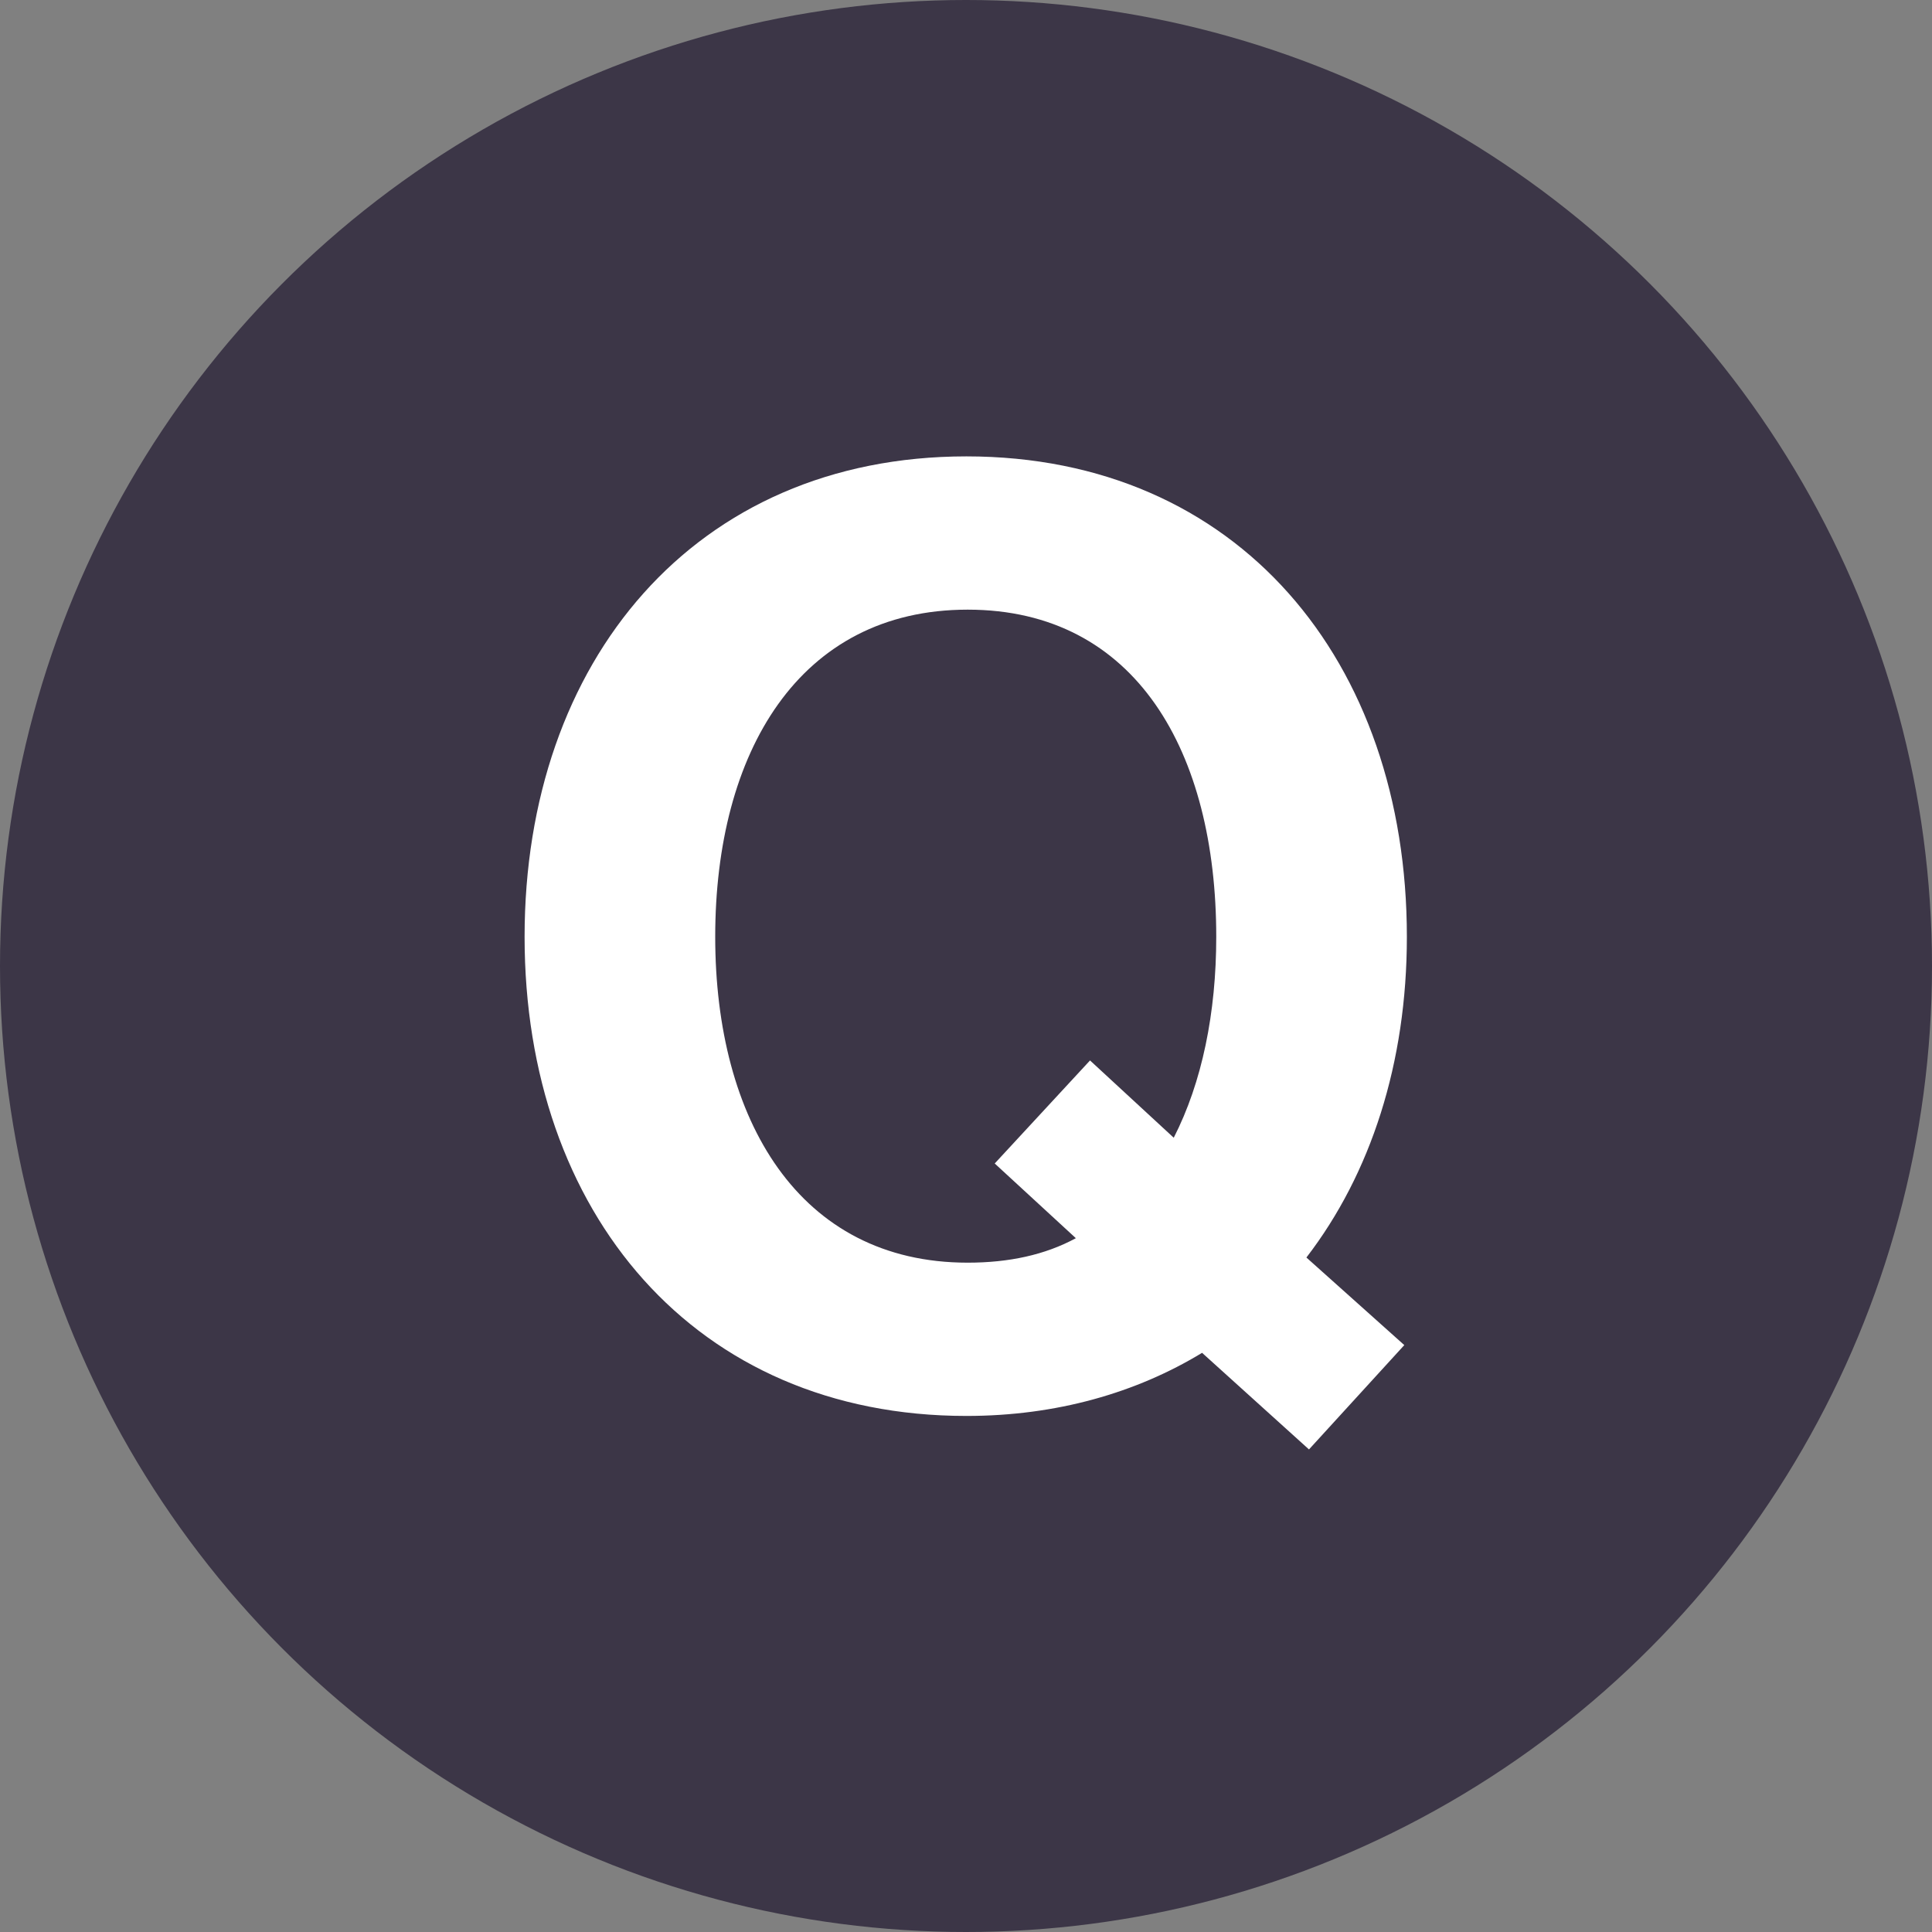 <svg xmlns="http://www.w3.org/2000/svg" width="36" height="36" fill="none" viewBox="0 0 36 36">
    <rect x="0" y="0" width="36" height="36" fill="#808080" stroke="none"/>
    <circle cx="18" cy="18" r="18" fill="#3C3647"/>
    <path fill="#fff" d="M24.391 27.008l1.776-1.944-1.824-1.632c1.2-1.56 1.872-3.624 1.872-5.976 0-5.136-3.144-8.952-8.208-8.952s-8.232 3.816-8.232 8.952 3.168 8.928 8.232 8.928c1.68 0 3.168-.432 4.392-1.176l1.992 1.8zm-6.36-3.48c-3.144 0-4.704-2.664-4.704-6.072 0-3.432 1.56-6.096 4.704-6.096 3.144 0 4.632 2.664 4.632 6.096 0 1.416-.264 2.712-.792 3.744l-1.56-1.44-1.776 1.92 1.512 1.392c-.576.312-1.248.456-2.016.456z"/>
</svg>
